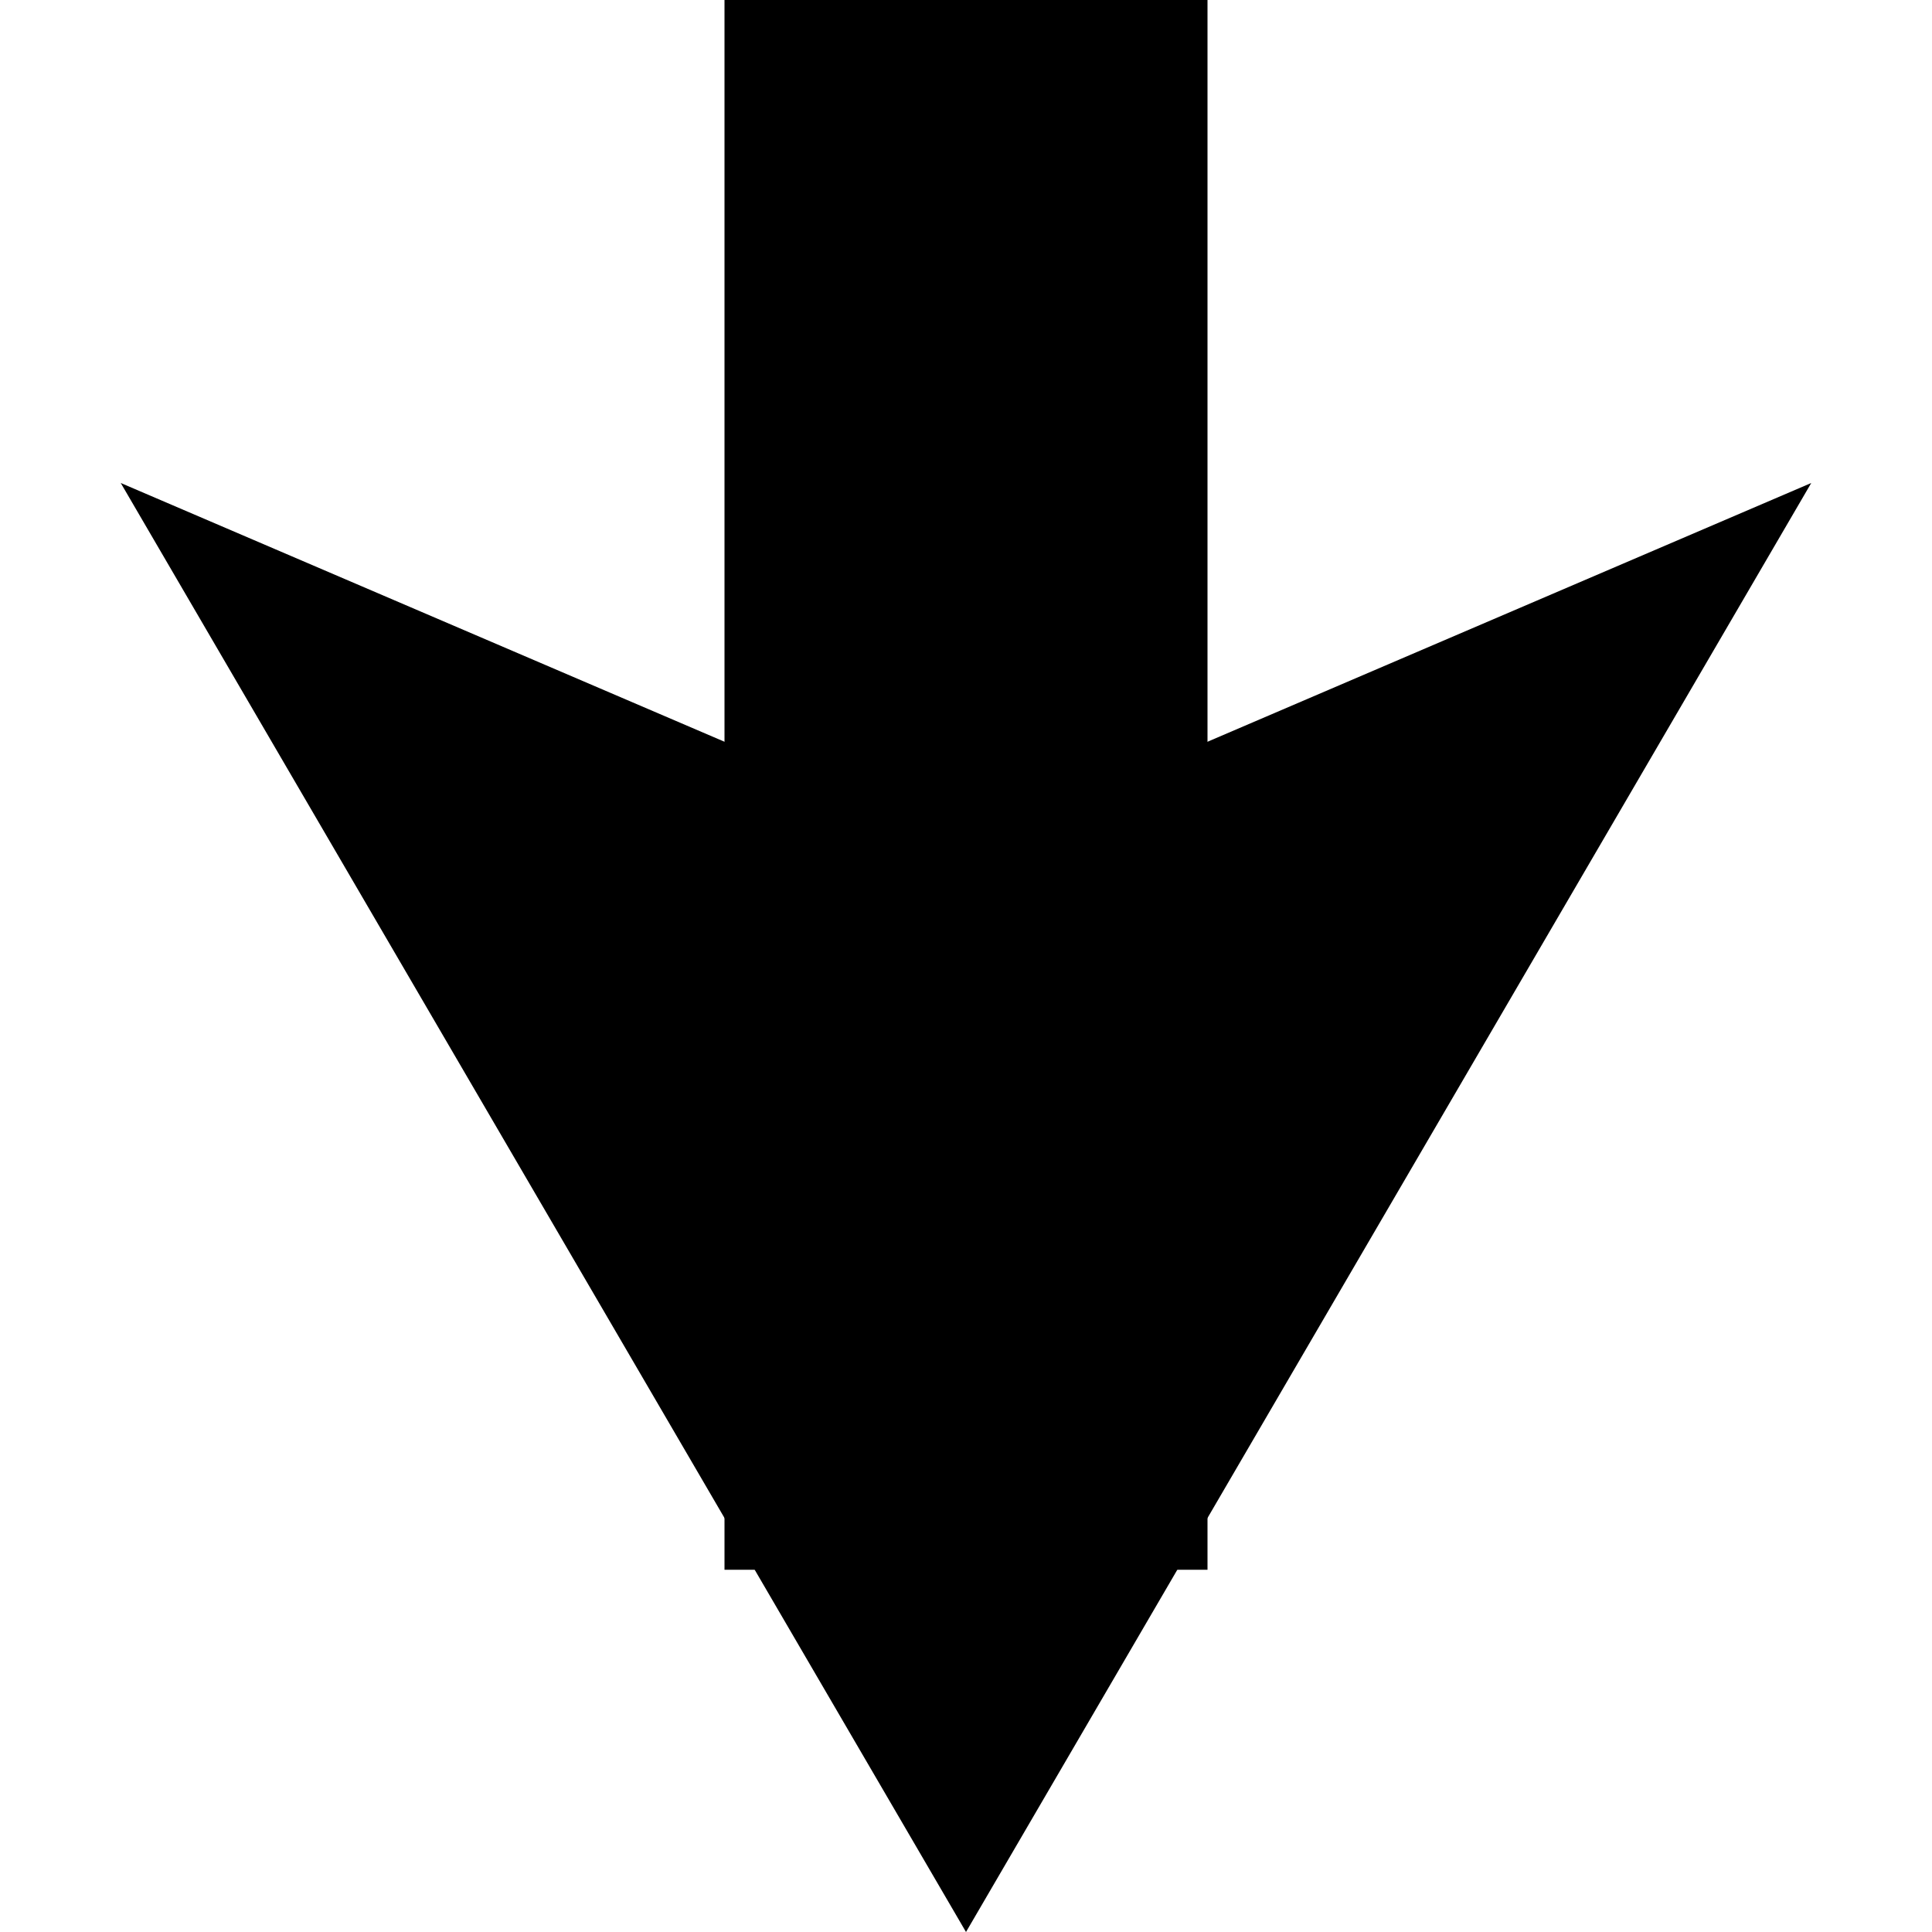 <svg version="1.1" xmlns="http://www.w3.org/2000/svg" data-icon="arrow-thick-bottom-fill-large-angled" width="16" height="16" class="iconic iconic-arrow-thick iconic-size-sm iconic-arrow-thick-bottom-fill-large-angled" viewBox="0 0 16 16">
  <g>
    <title>Arrow Thick Bottom Fill Large Angled</title>
  </g>
  <g data-width="14" data-height="16" data-default-max-height="16" class="iconic-container" transform=" translate(1 0)">
    <path stroke="#000" stroke-width="4" stroke-miterlimit="10" class="iconic-arrow-thick-stem iconic-property-stroke" d="M0 8h13" fill="none" transform=" rotate(90 8 8 ) translate(0 1)"></path>
    <path class="iconic-arrow-thick-head iconic-arrow-thick-head-fill-large-angled iconic-property-fill" d="M16 8l-12 7 3-7-3-7z" display="inline" transform=" rotate(90 8 8 ) translate(0 1)"></path>
  </g>
</svg>
